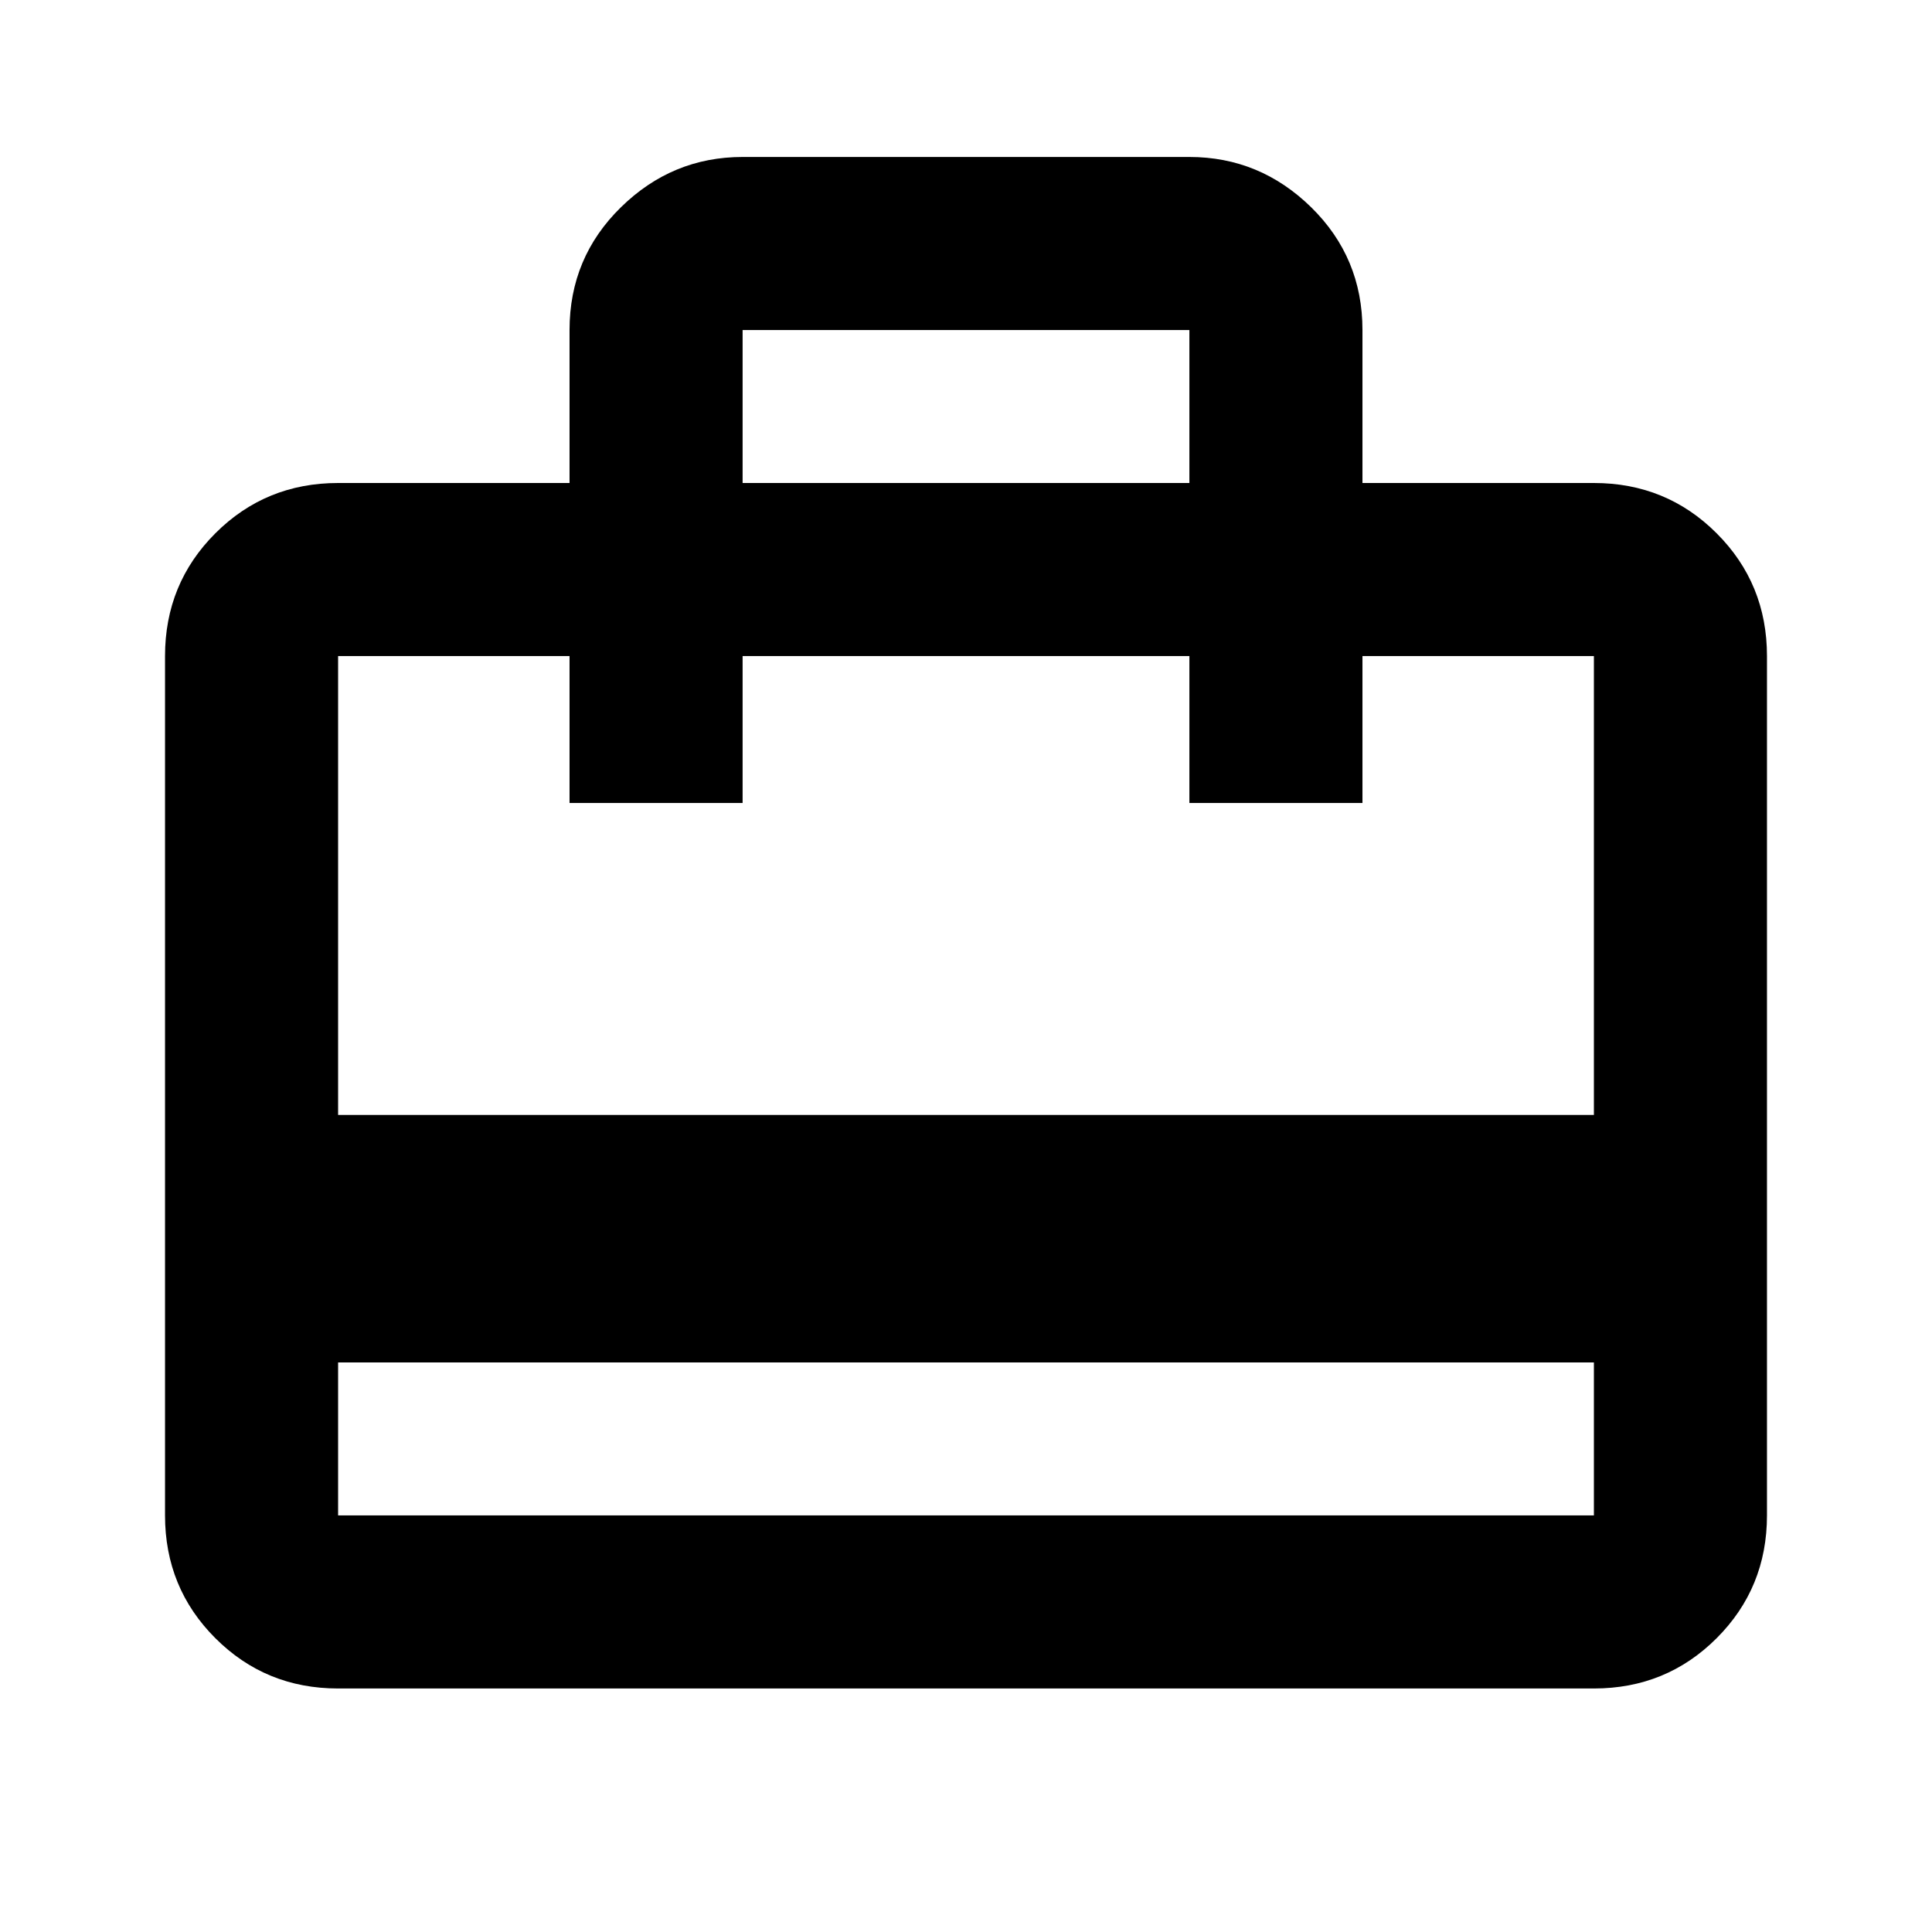 <svg xmlns="http://www.w3.org/2000/svg" height="24" width="24"><path d="M4.2 16.925V18.825Q4.2 18.825 4.2 18.825Q4.2 18.825 4.2 18.825H19.8Q19.8 18.825 19.8 18.825Q19.8 18.825 19.8 18.825V16.925ZM7.075 6V4.1Q7.075 3.2 7.713 2.575Q8.35 1.95 9.225 1.95H14.775Q15.65 1.95 16.288 2.575Q16.925 3.2 16.925 4.1V6H19.8Q20.7 6 21.325 6.625Q21.95 7.25 21.95 8.15V18.825Q21.95 19.725 21.325 20.35Q20.7 20.975 19.8 20.975H4.2Q3.3 20.975 2.675 20.35Q2.05 19.725 2.05 18.825V8.15Q2.05 7.25 2.675 6.625Q3.3 6 4.2 6ZM4.2 13.85H19.8V8.15Q19.8 8.15 19.8 8.15Q19.8 8.15 19.8 8.15H16.925V9.975H14.775V8.15H9.225V9.975H7.075V8.15H4.2Q4.2 8.15 4.2 8.15Q4.2 8.15 4.2 8.15ZM9.225 6H14.775V4.1Q14.775 4.1 14.775 4.1Q14.775 4.1 14.775 4.1H9.225Q9.225 4.1 9.225 4.1Q9.225 4.1 9.225 4.1ZM4.2 18.825V8.15Q4.2 8.15 4.2 8.15Q4.2 8.15 4.2 8.15V9.975V8.15V9.975V8.15Q4.2 8.15 4.2 8.15Q4.2 8.15 4.2 8.15V18.825Q4.2 18.825 4.2 18.825Q4.2 18.825 4.2 18.825Q4.2 18.825 4.2 18.825Q4.2 18.825 4.2 18.825Z"/></svg>